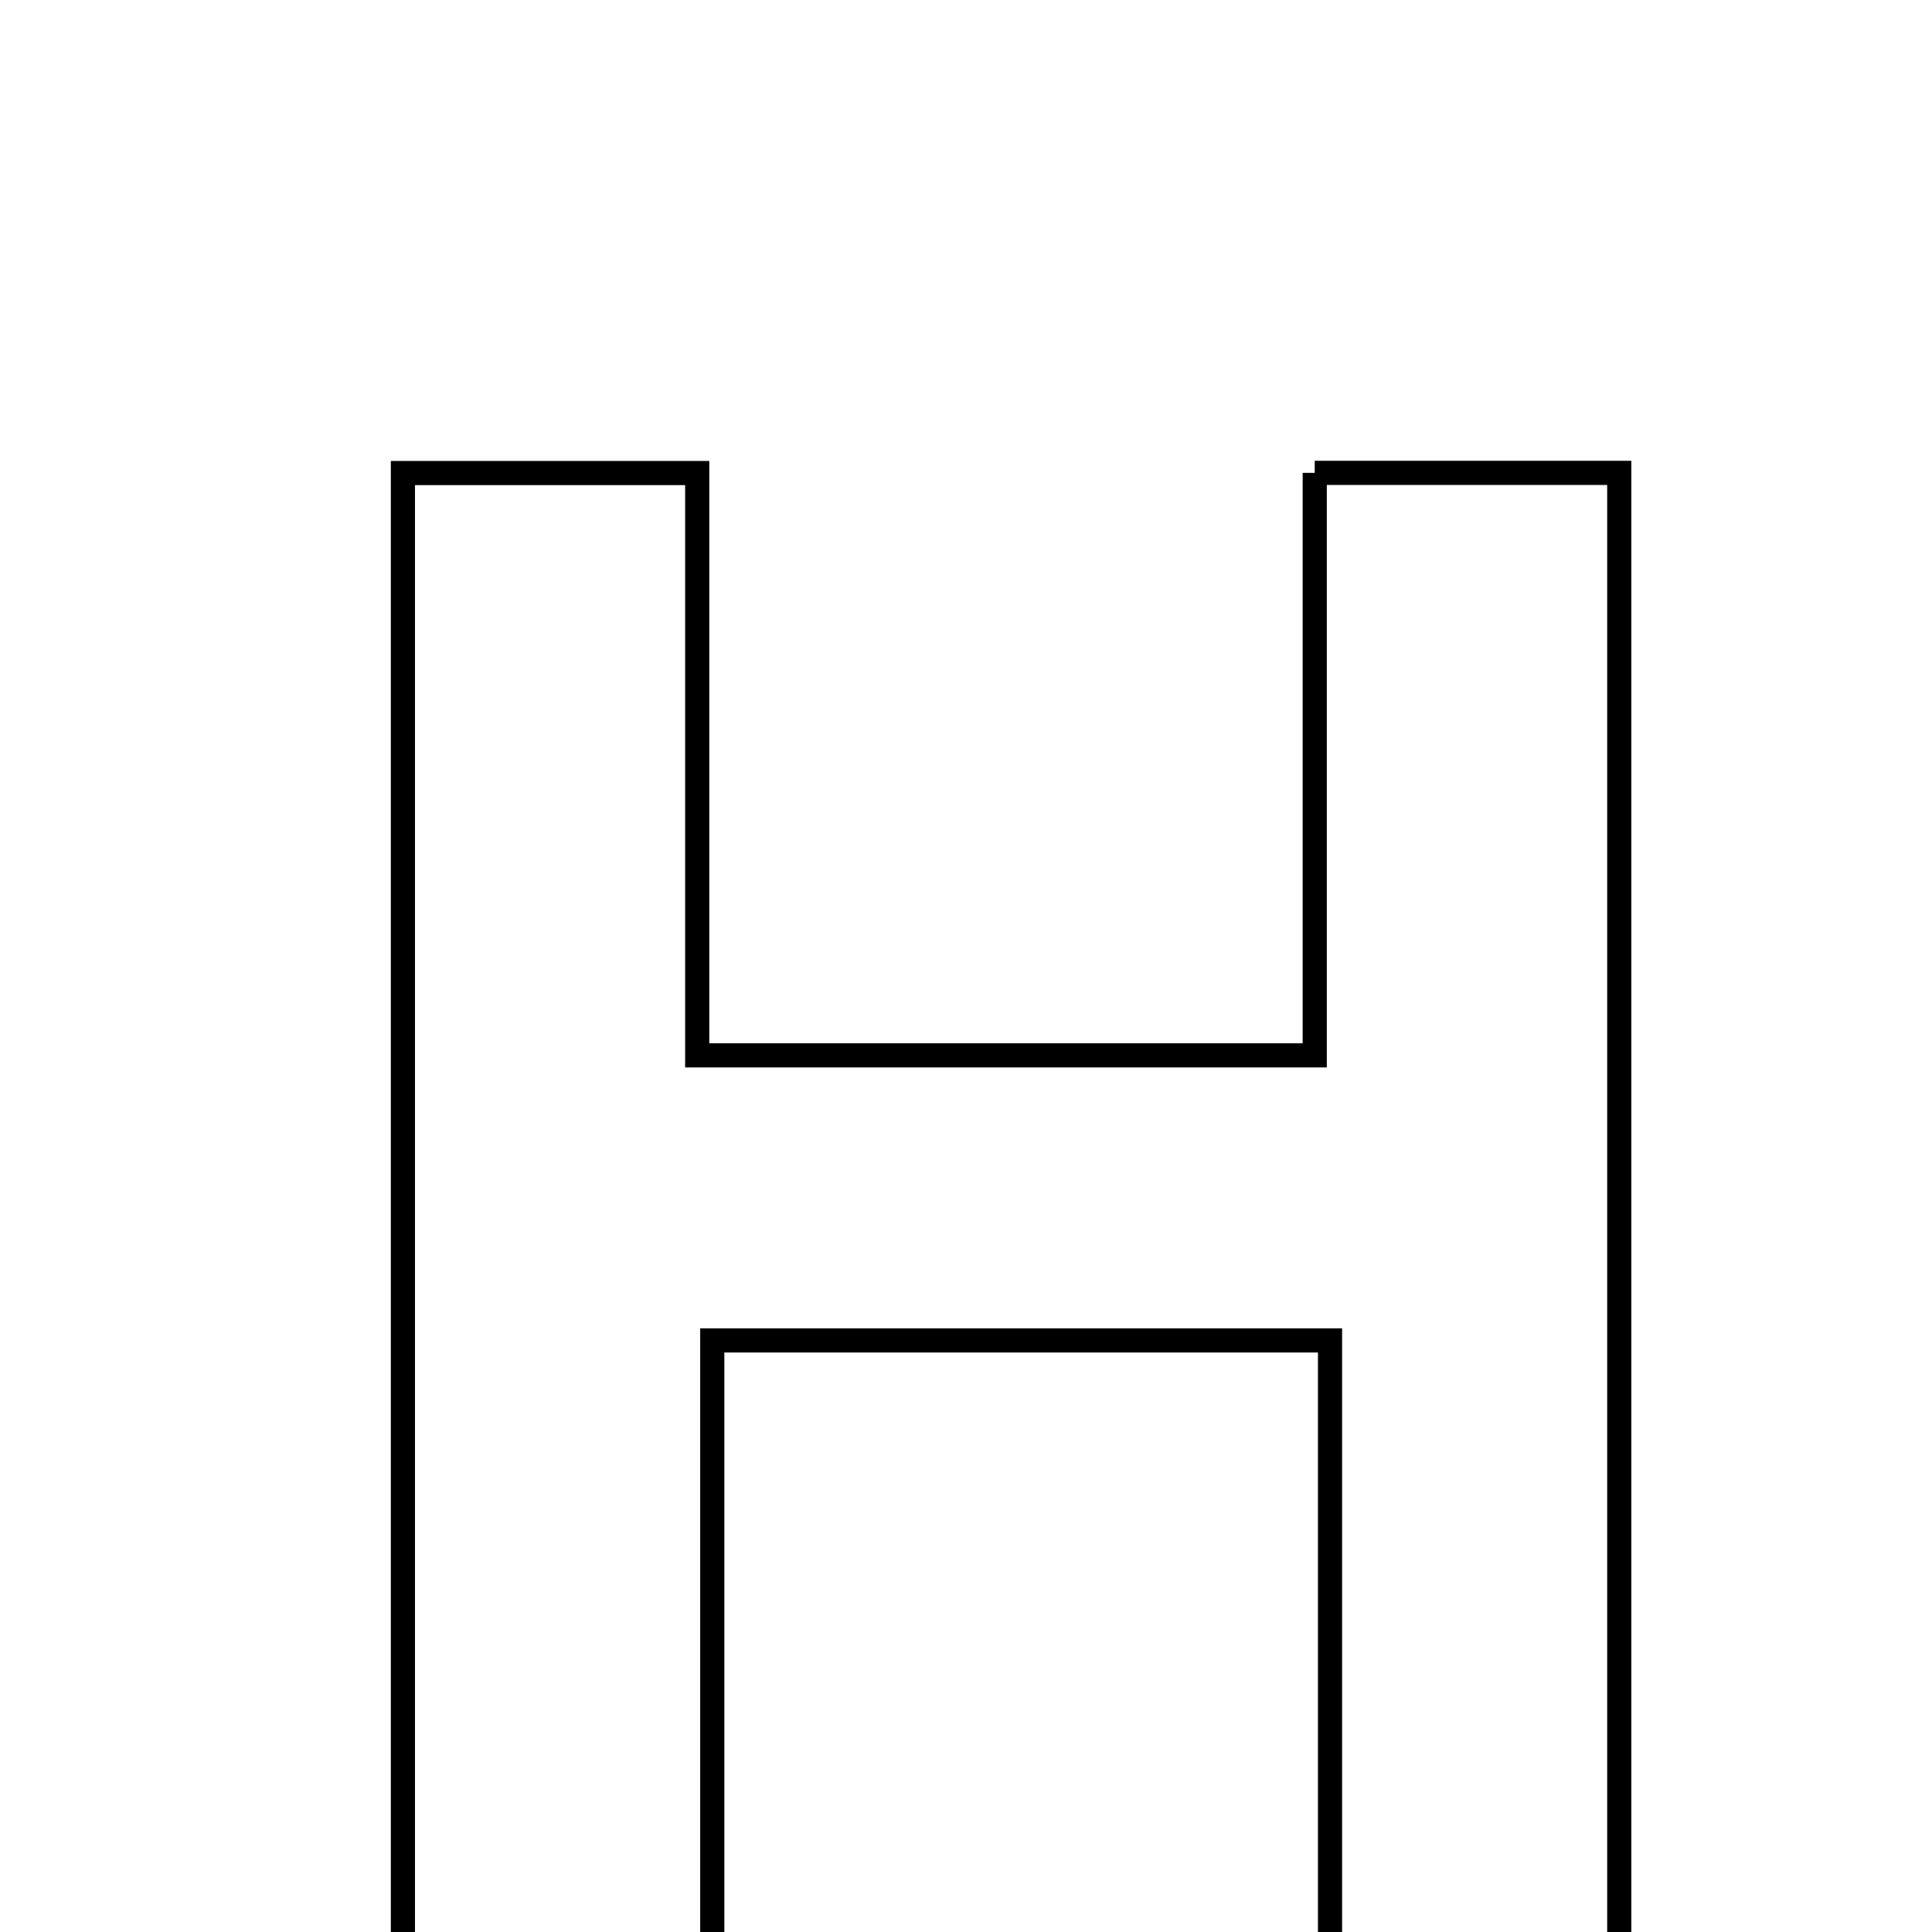 <svg xmlns="http://www.w3.org/2000/svg" viewBox="0.0 0.0 24.0 24.0" height="200px" width="200px"><path fill="none" stroke="black" stroke-width=".3" stroke-opacity="1.0"  filling="0" d="M16.332 5.874 C17.648 5.874 18.77 5.874 20.115 5.874 C20.115 12.177 20.115 18.543 20.115 25.074 C18.976 25.074 17.853 25.074 16.522 25.074 C16.522 22.332 16.522 19.645 16.522 16.651 C13.803 16.651 11.48 16.651 8.848 16.651 C8.848 19.423 8.848 22.174 8.848 25.075 C7.422 25.075 6.3 25.075 5.005 25.075 C5.005 18.703 5.005 12.396 5.005 5.876 C6.097 5.876 7.227 5.876 8.661 5.876 C8.661 8.167 8.661 10.557 8.661 13.11 C11.348 13.11 13.737 13.11 16.332 13.11 C16.332 10.727 16.332 8.404 16.332 5.874"></path></svg>